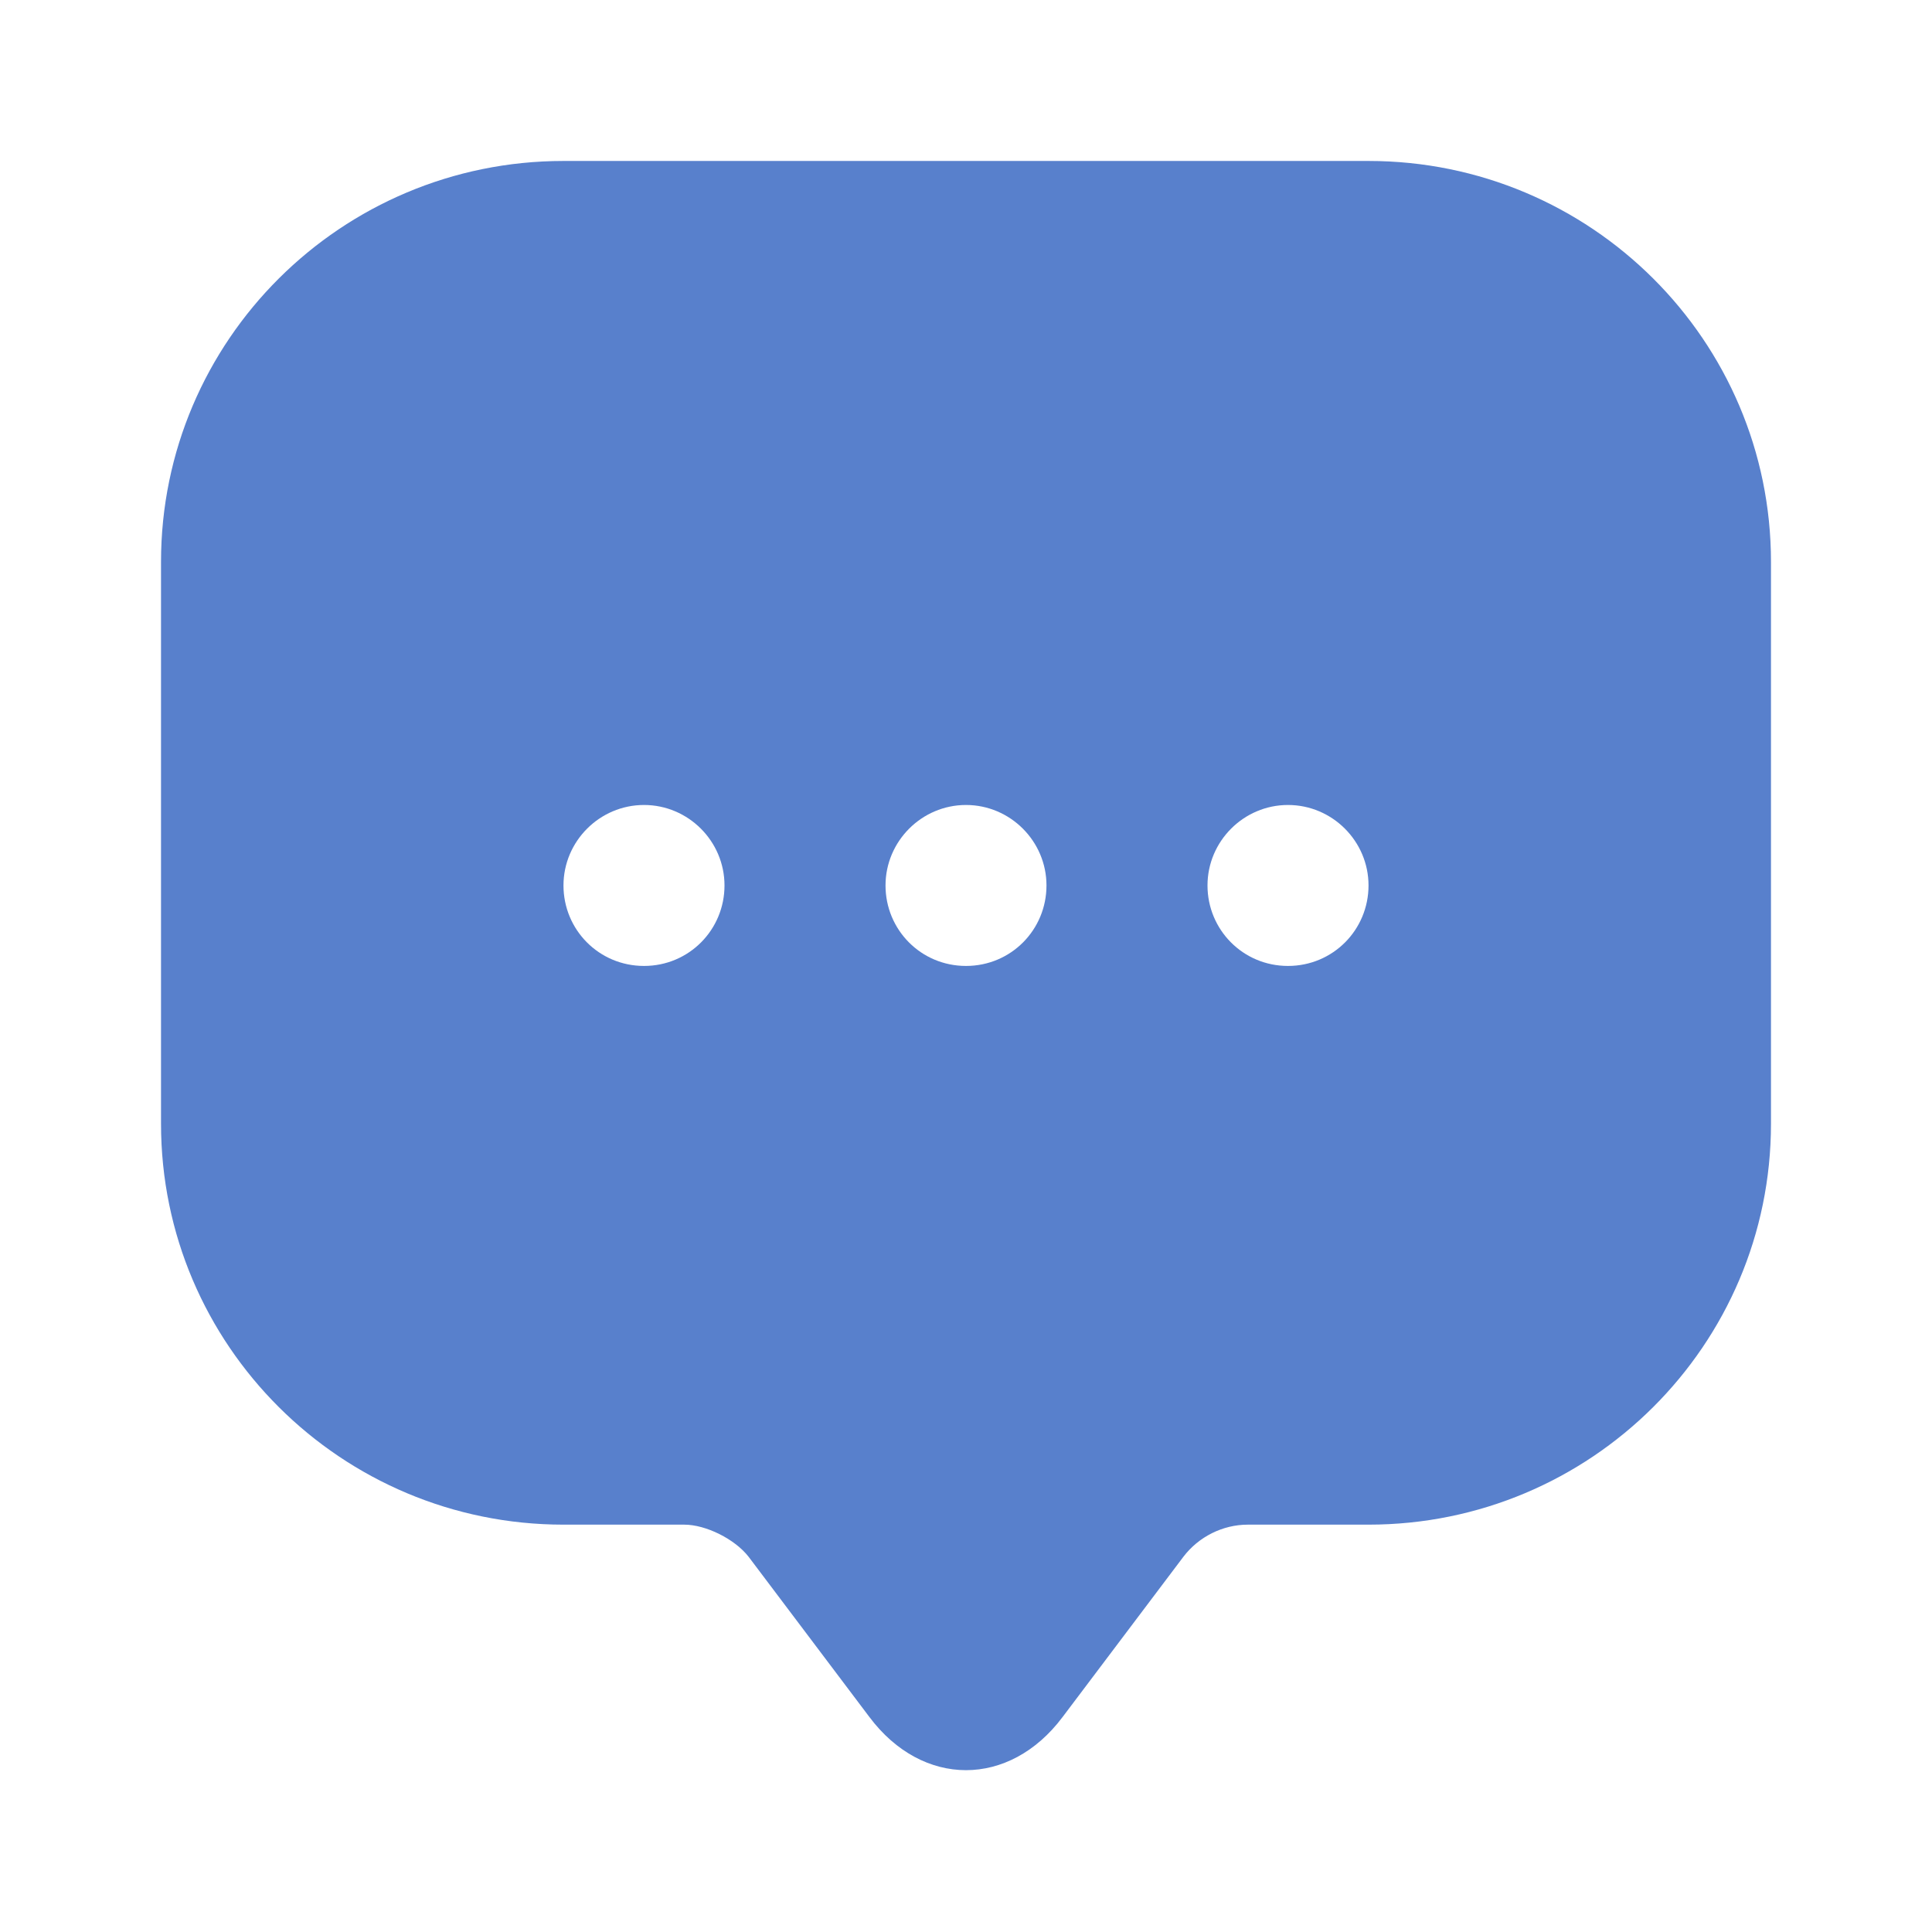 <svg width="32" height="32" viewBox="0 0 32 32" fill="none" xmlns="http://www.w3.org/2000/svg">
<path d="M22.667 2.666H9.333C5.653 2.666 2.667 5.639 2.667 9.306V17.279V18.613C2.667 22.279 5.653 25.253 9.333 25.253H11.333C11.693 25.253 12.173 25.493 12.4 25.786L14.4 28.439C15.28 29.613 16.72 29.613 17.6 28.439L19.6 25.786C19.853 25.453 20.253 25.253 20.667 25.253H22.667C26.347 25.253 29.333 22.279 29.333 18.613V9.306C29.333 5.639 26.347 2.666 22.667 2.666ZM10.667 15.999C9.92 15.999 9.333 15.399 9.333 14.666C9.333 13.933 9.933 13.333 10.667 13.333C11.4 13.333 12 13.933 12 14.666C12 15.399 11.413 15.999 10.667 15.999ZM16 15.999C15.253 15.999 14.667 15.399 14.667 14.666C14.667 13.933 15.267 13.333 16 13.333C16.733 13.333 17.333 13.933 17.333 14.666C17.333 15.399 16.747 15.999 16 15.999ZM21.333 15.999C20.587 15.999 20 15.399 20 14.666C20 13.933 20.6 13.333 21.333 13.333C22.067 13.333 22.667 13.933 22.667 14.666C22.667 15.399 22.08 15.999 21.333 15.999Z" fill="#5880CC"/>
</svg>
